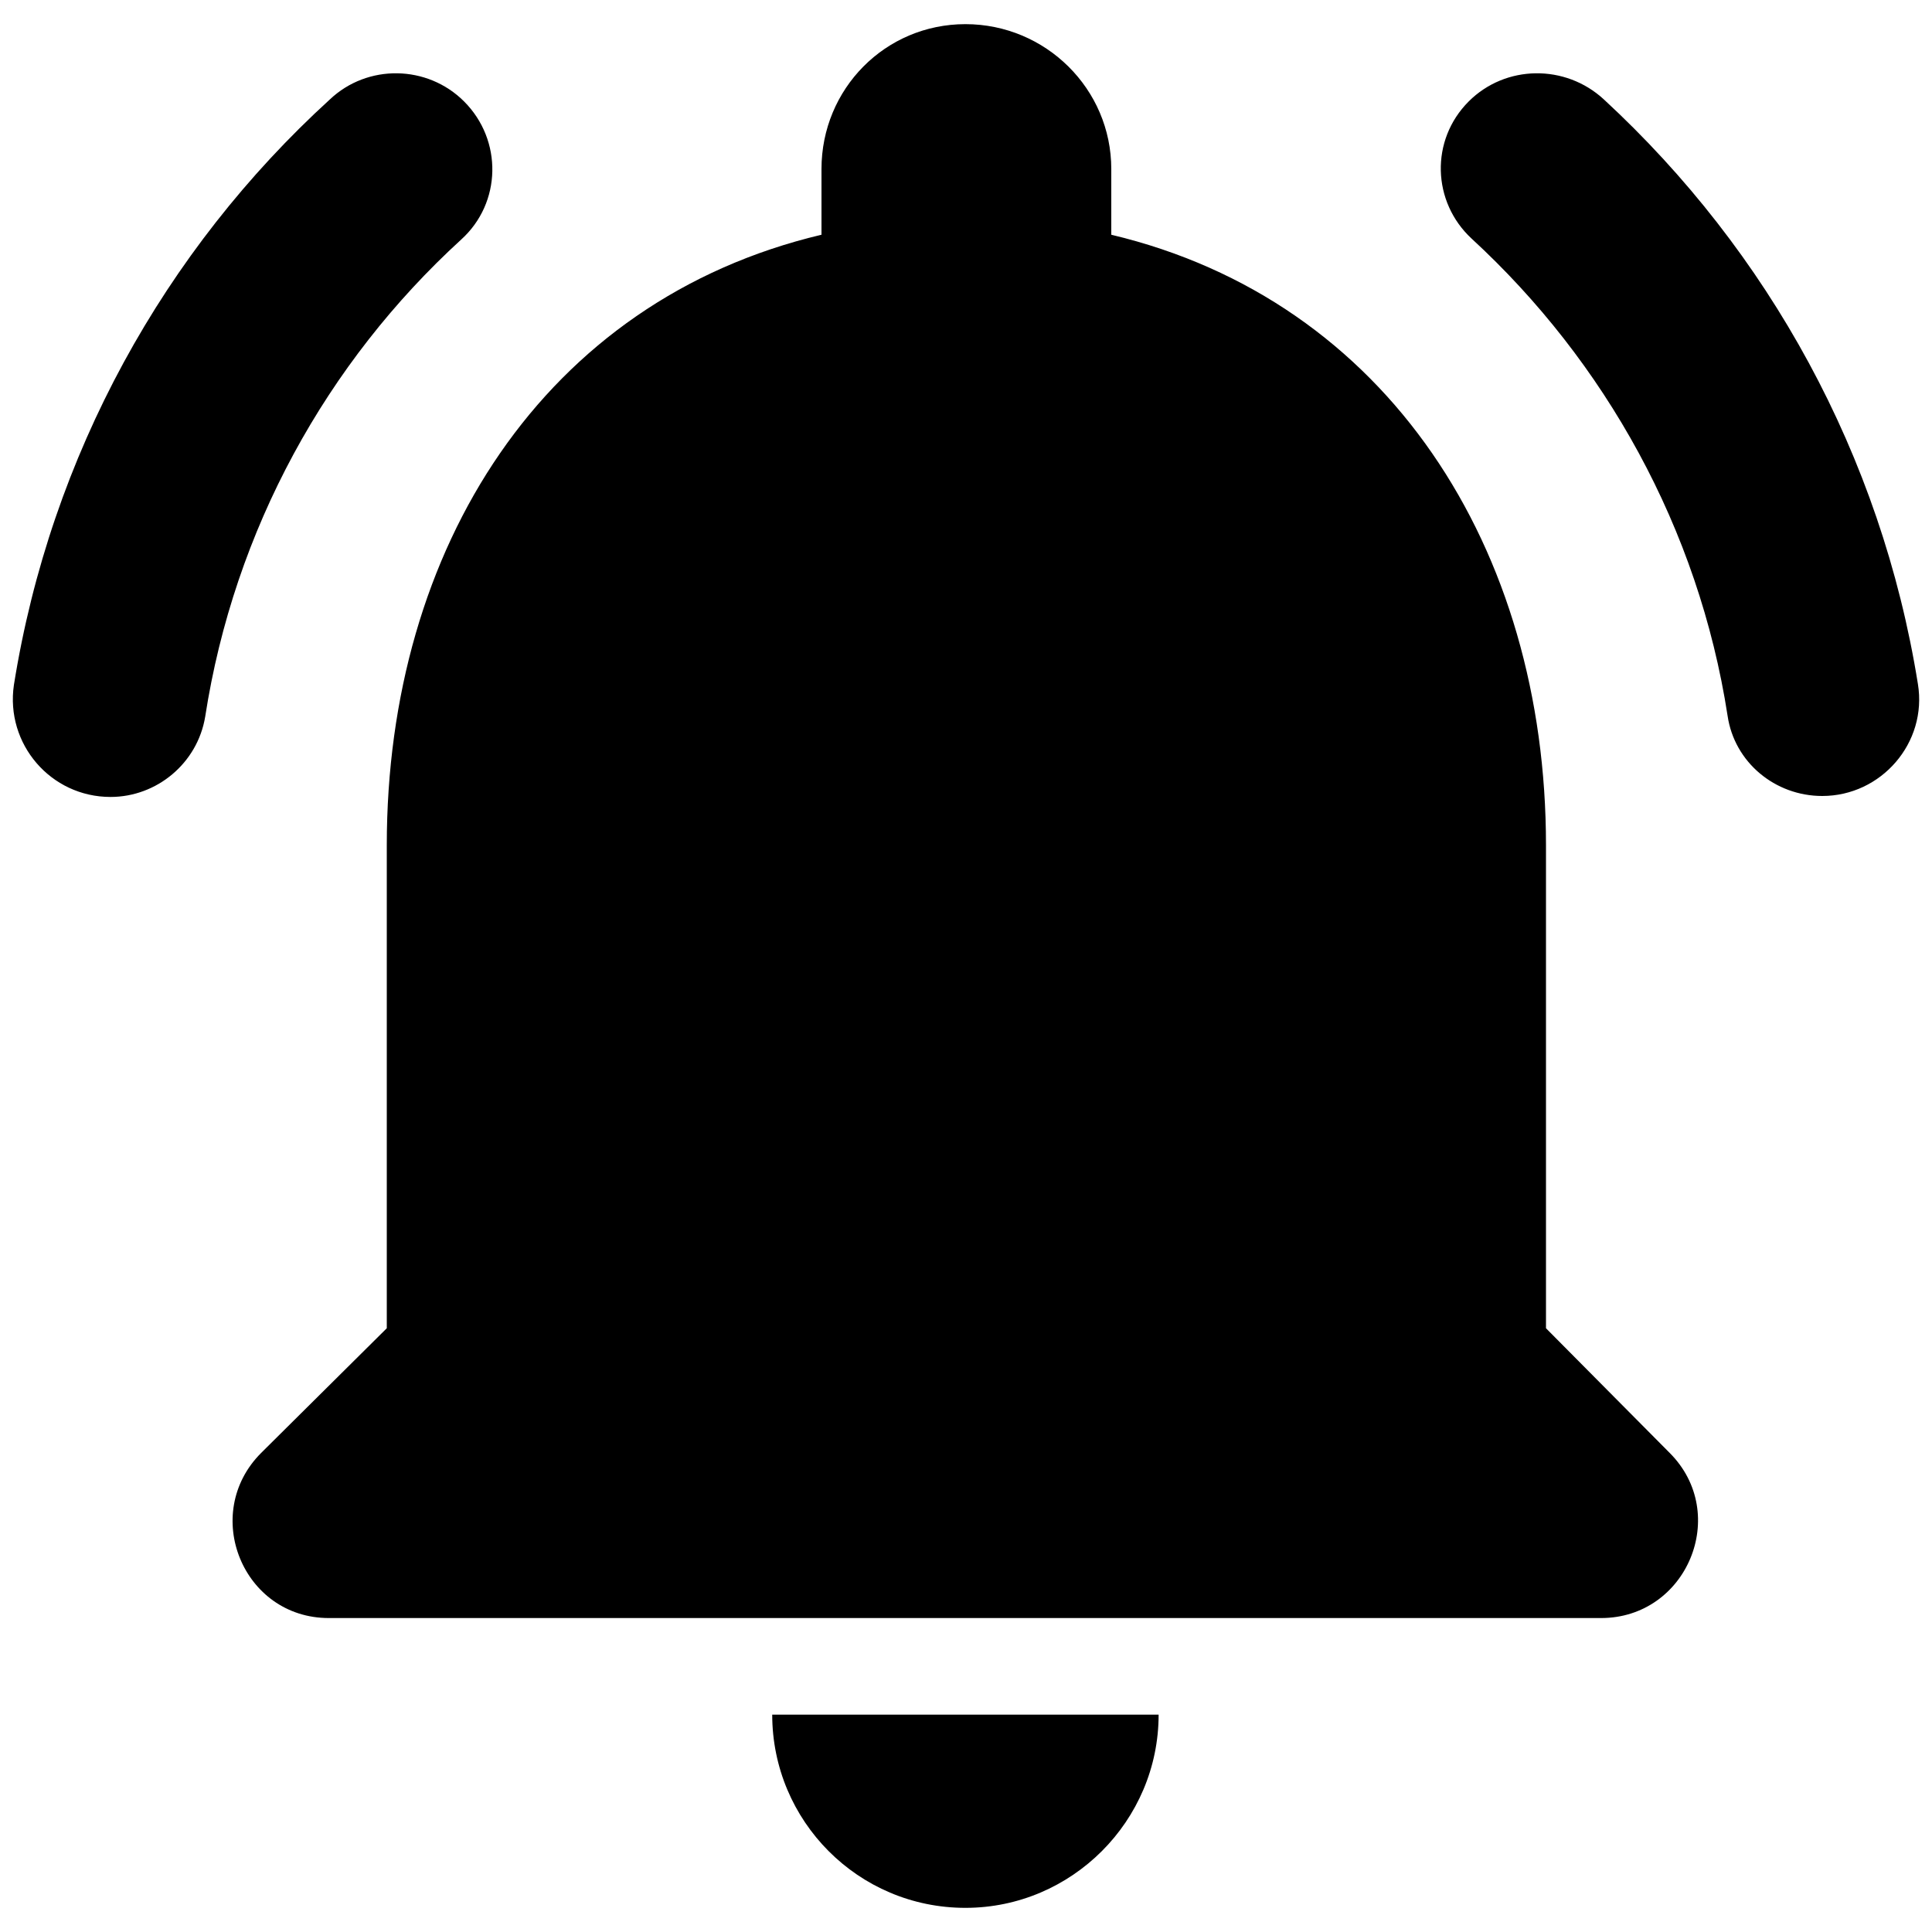 <svg width="20" height="20" viewBox="0 0 20 20" fill="none" xmlns="http://www.w3.org/2000/svg">
<path fill-rule="evenodd" clip-rule="evenodd" d="M16.004 8.75V13.75L17.284 15.04C17.914 15.67 17.464 16.75 16.574 16.75H3.404C2.514 16.75 2.074 15.67 2.704 15.04L4.004 13.75V8.75C4.004 5.67 5.634 3.11 8.504 2.43V1.75C8.504 0.92 9.164 0.25 9.994 0.25C10.824 0.25 11.504 0.92 11.504 1.75V2.43C14.364 3.11 16.004 5.68 16.004 8.75ZM11.994 17.75C11.994 18.85 11.094 19.75 9.994 19.75C8.884 19.75 7.994 18.85 7.994 17.75H11.994ZM4.774 2.48C5.194 2.1 5.204 1.45 4.804 1.05C4.424 0.67 3.804 0.66 3.414 1.03C1.704 2.59 0.524 4.71 0.144 7.09C0.054 7.7 0.524 8.25 1.144 8.25C1.624 8.25 2.044 7.9 2.124 7.42C2.424 5.48 3.384 3.75 4.774 2.48ZM15.204 1.05C15.584 0.67 16.204 0.66 16.604 1.03C18.304 2.6 19.474 4.71 19.854 7.08C19.954 7.69 19.474 8.24 18.864 8.24C18.374 8.24 17.954 7.89 17.884 7.41C17.584 5.47 16.614 3.74 15.234 2.47C14.824 2.09 14.804 1.45 15.204 1.05Z" fill="black"/>
</svg>
